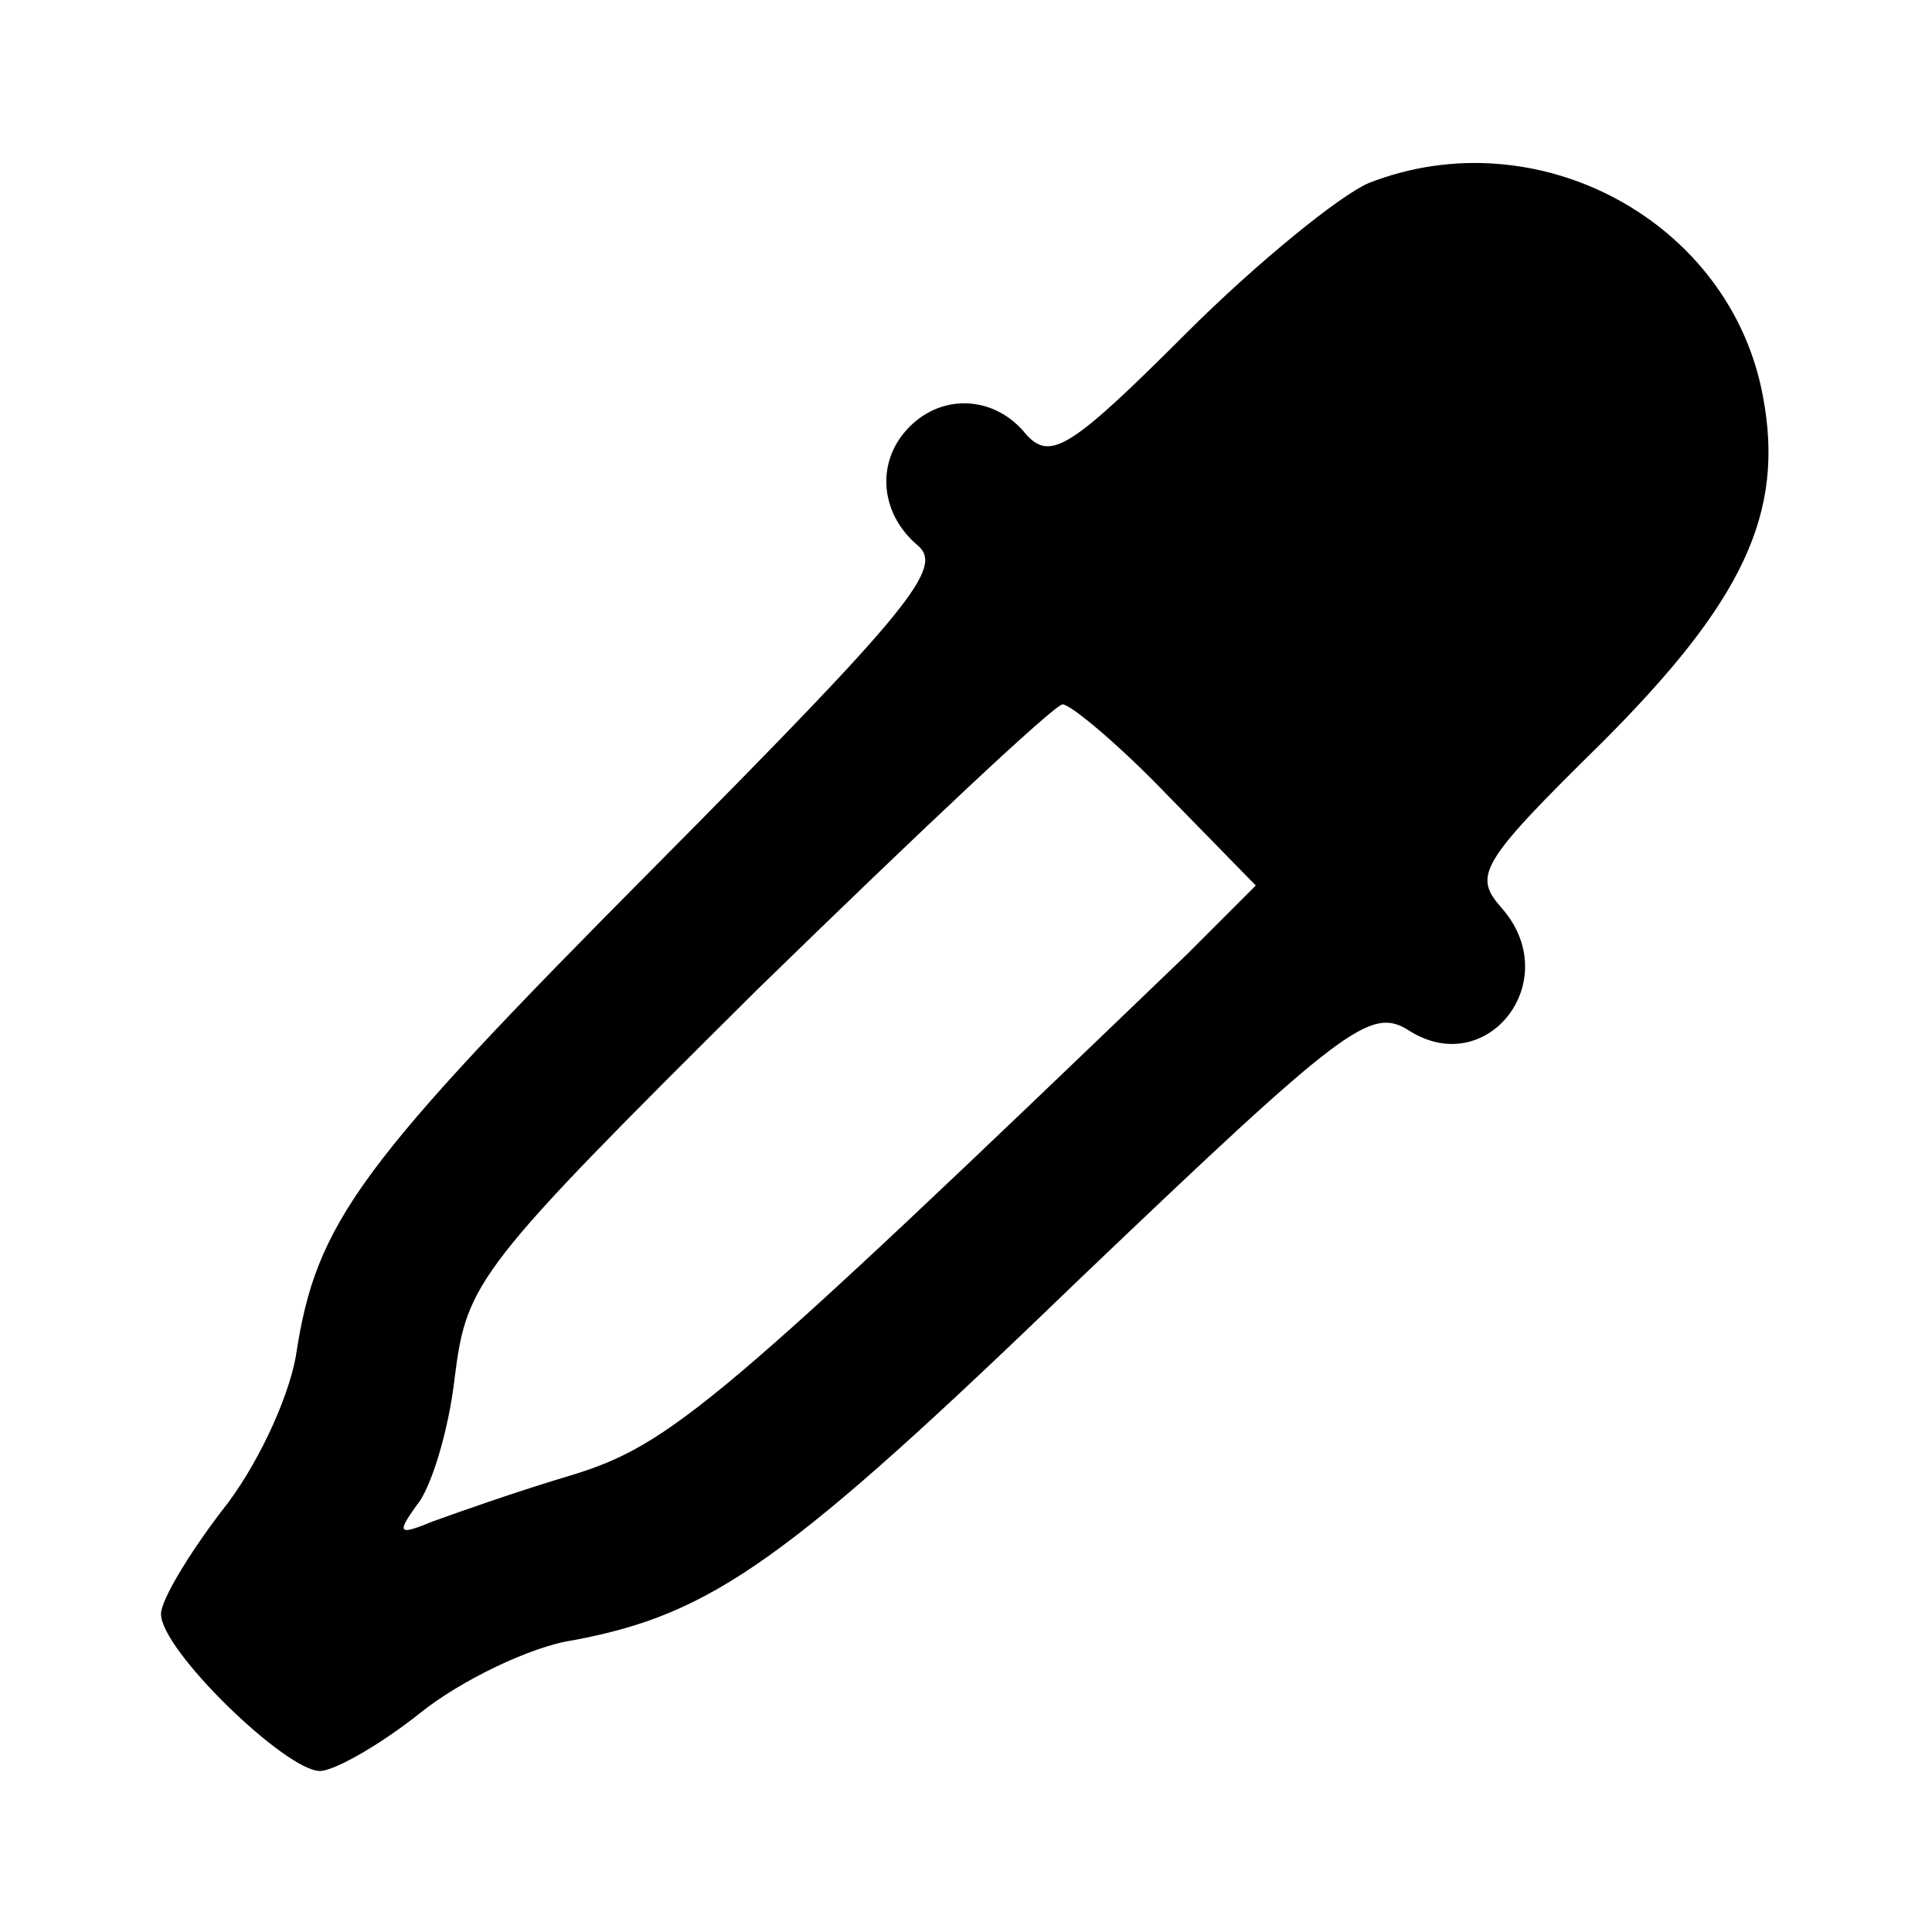 <?xml version="1.0" standalone="no"?>
<!DOCTYPE svg PUBLIC "-//W3C//DTD SVG 20010904//EN"
        "http://www.w3.org/TR/2001/REC-SVG-20010904/DTD/svg10.dtd">
<!--suppress XmlHighlighting -->
<svg version="1.0" xmlns="http://www.w3.org/2000/svg"
     width="96pt" height="96pt" viewBox="0 0 96 96"
     preserveAspectRatio="xMidYMid meet">

    <g transform="translate(0,96) scale(0.1,-0.1)"
       fill="#000000" stroke="none">
        <path d="M680 869 c-14 -6 -55 -39 -91 -75 -57 -57 -67 -63 -79 -50 -15 19
-41 21 -58 4 -17 -17 -15 -43 4 -59 13 -11 -3 -31 -129 -158 -149 -150 -170
-178 -180 -245 -4 -22 -20 -56 -37 -77 -16 -21 -30 -44 -30 -51 0 -18 62 -78
79 -78 7 0 30 13 50 29 20 16 55 33 76 36 69 13 106 39 252 180 131 125 144
135 163 123 39 -25 78 25 46 61 -14 16 -11 22 50 82 70 70 91 114 80 172 -16
87 -112 139 -196 106z m-100 -304 l44 -45 -34 -34 c-233 -224 -257 -244 -306
-259 -27 -8 -58 -19 -69 -23 -17 -7 -18 -6 -8 8 7 8 16 37 19 64 6 47 11 54
150 192 80 78 148 142 152 142 4 0 28 -20 52 -45z"/>
    </g>
</svg>
